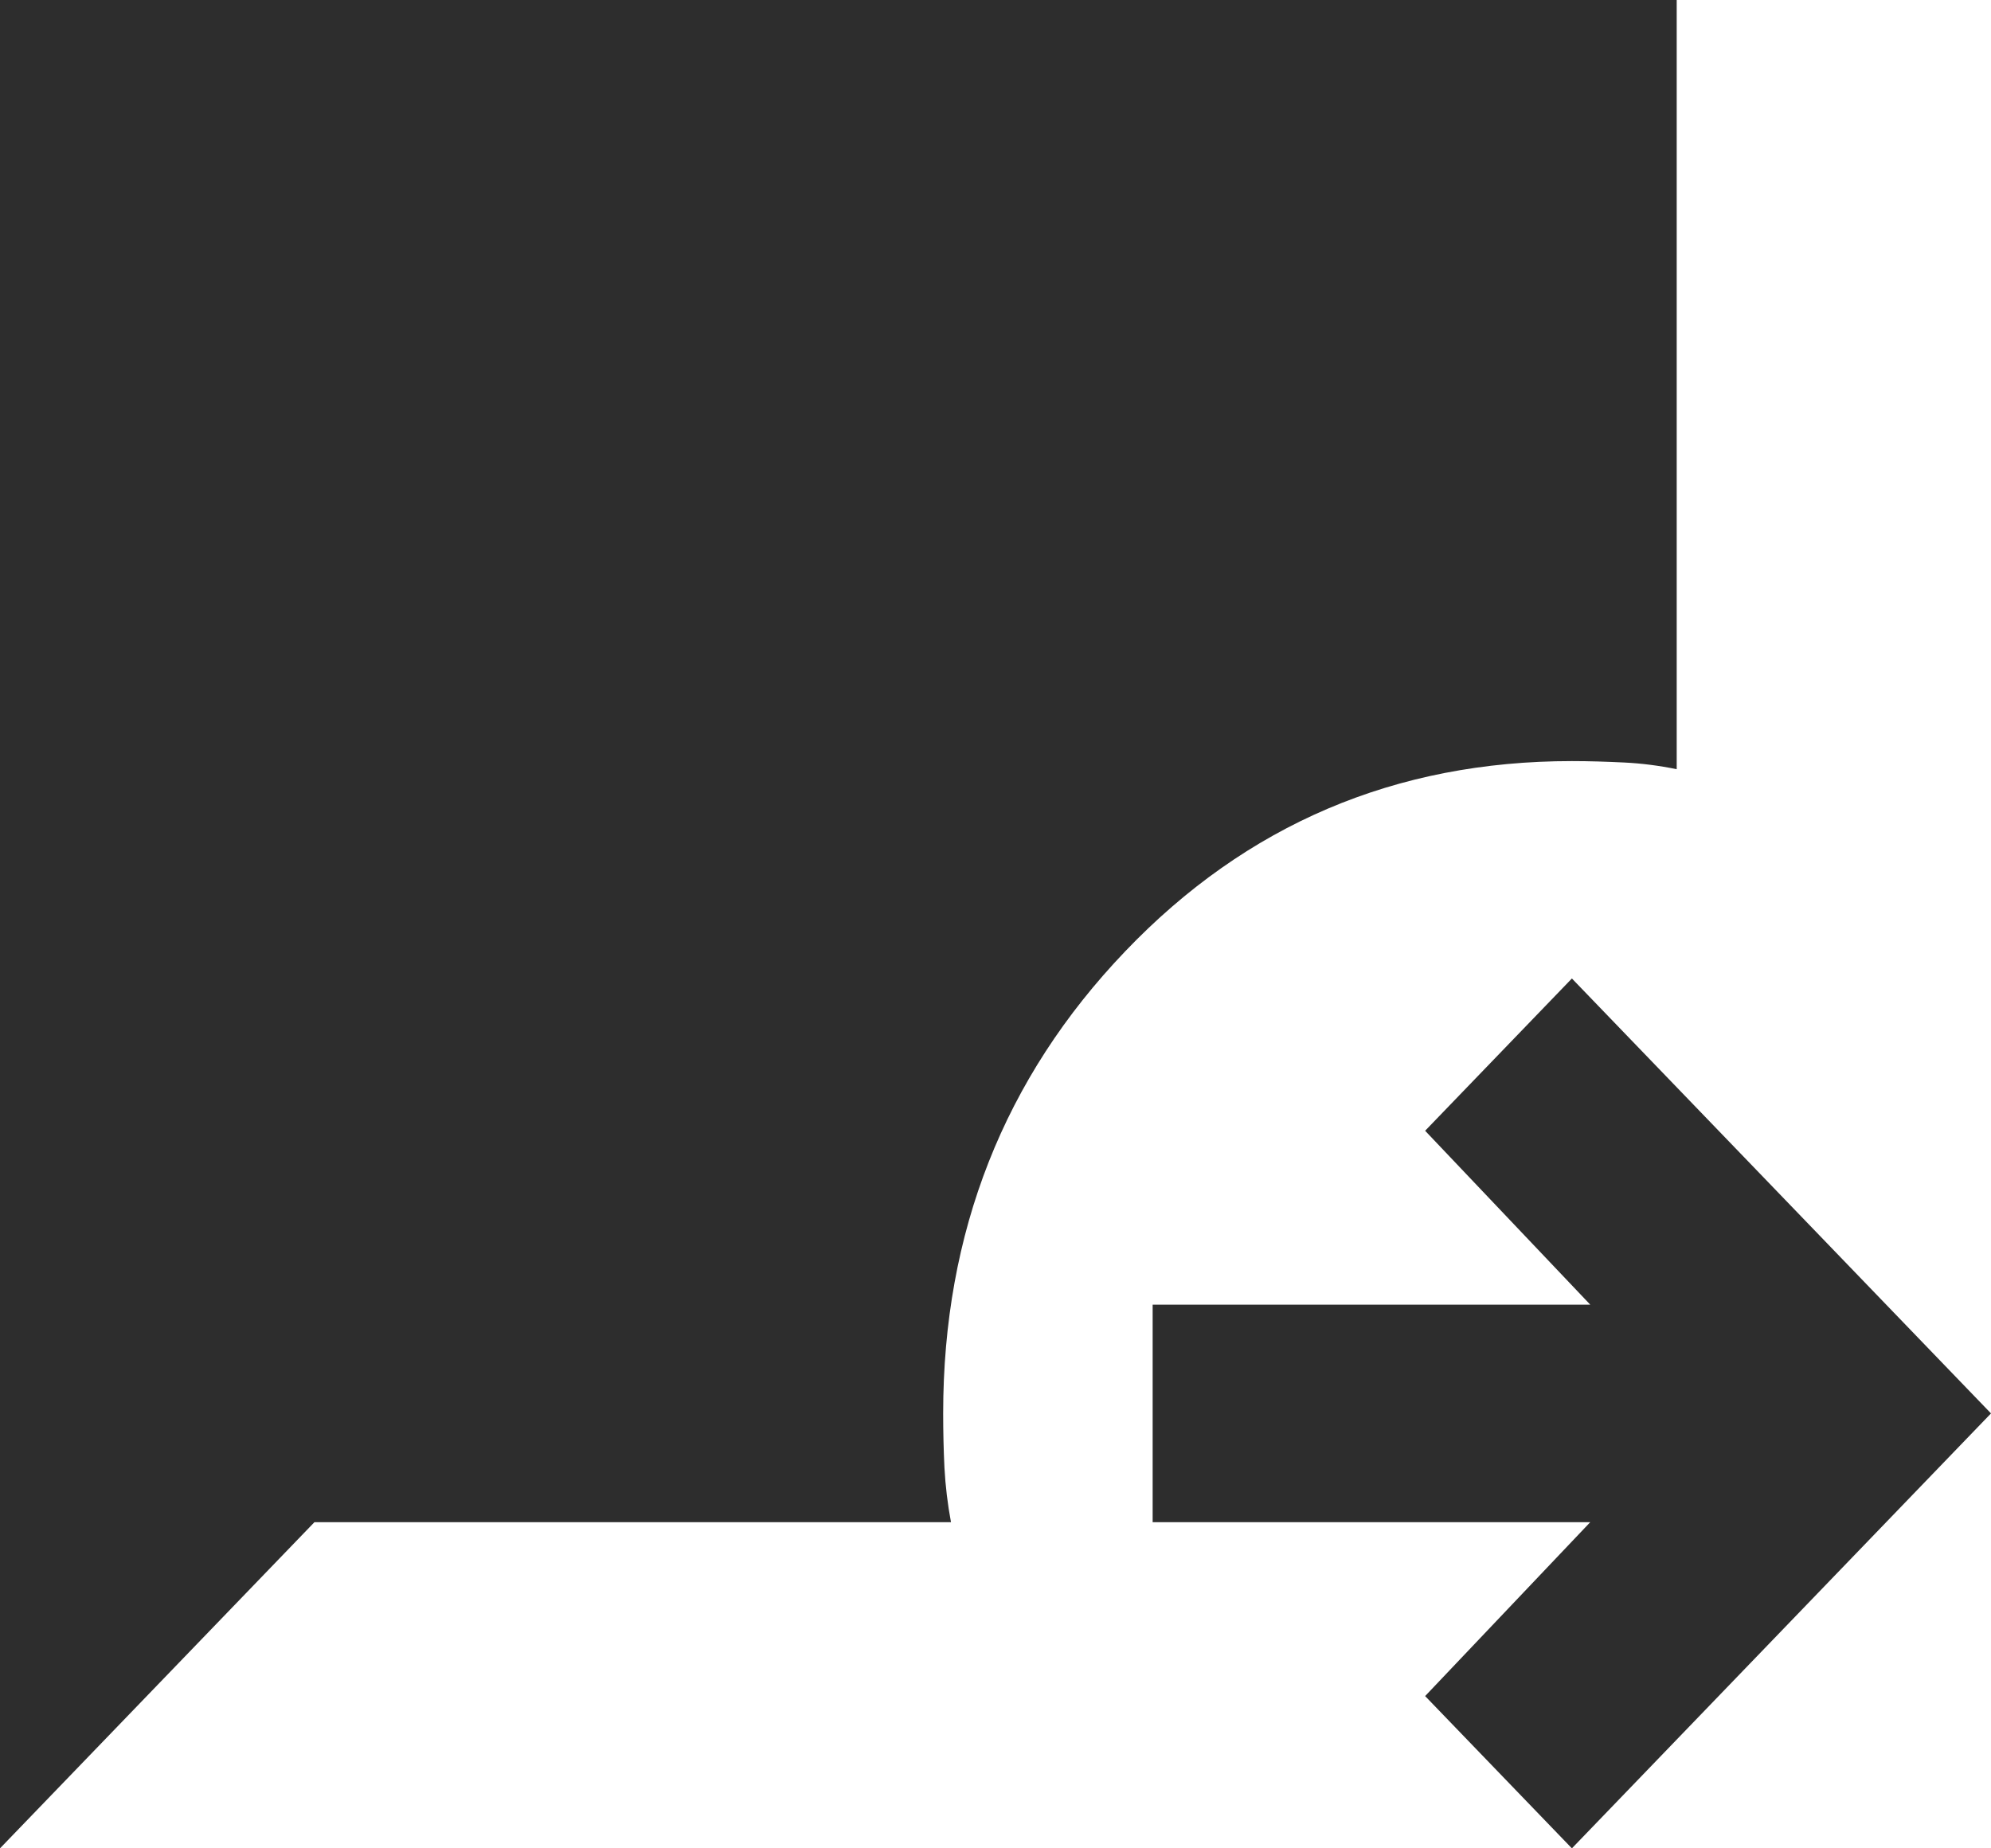 <svg width="14" height="13" viewBox="0 0 14 13" fill="none" xmlns="http://www.w3.org/2000/svg">
<path d="M11.053 13L10.021 11.929L11.182 10.706H8.105V9.176H11.182L10.021 7.953L11.053 6.882L14 9.941L11.053 13ZM0 13V0H11.79V5.41C11.667 5.385 11.544 5.369 11.421 5.363C11.298 5.357 11.175 5.353 11.053 5.353C9.812 5.353 8.765 5.799 7.912 6.691C7.059 7.583 6.632 8.667 6.632 9.941C6.632 10.069 6.635 10.196 6.641 10.323C6.648 10.451 6.663 10.578 6.687 10.706H2.211L0 13Z" fill="#2D2D2D"/>
</svg>
